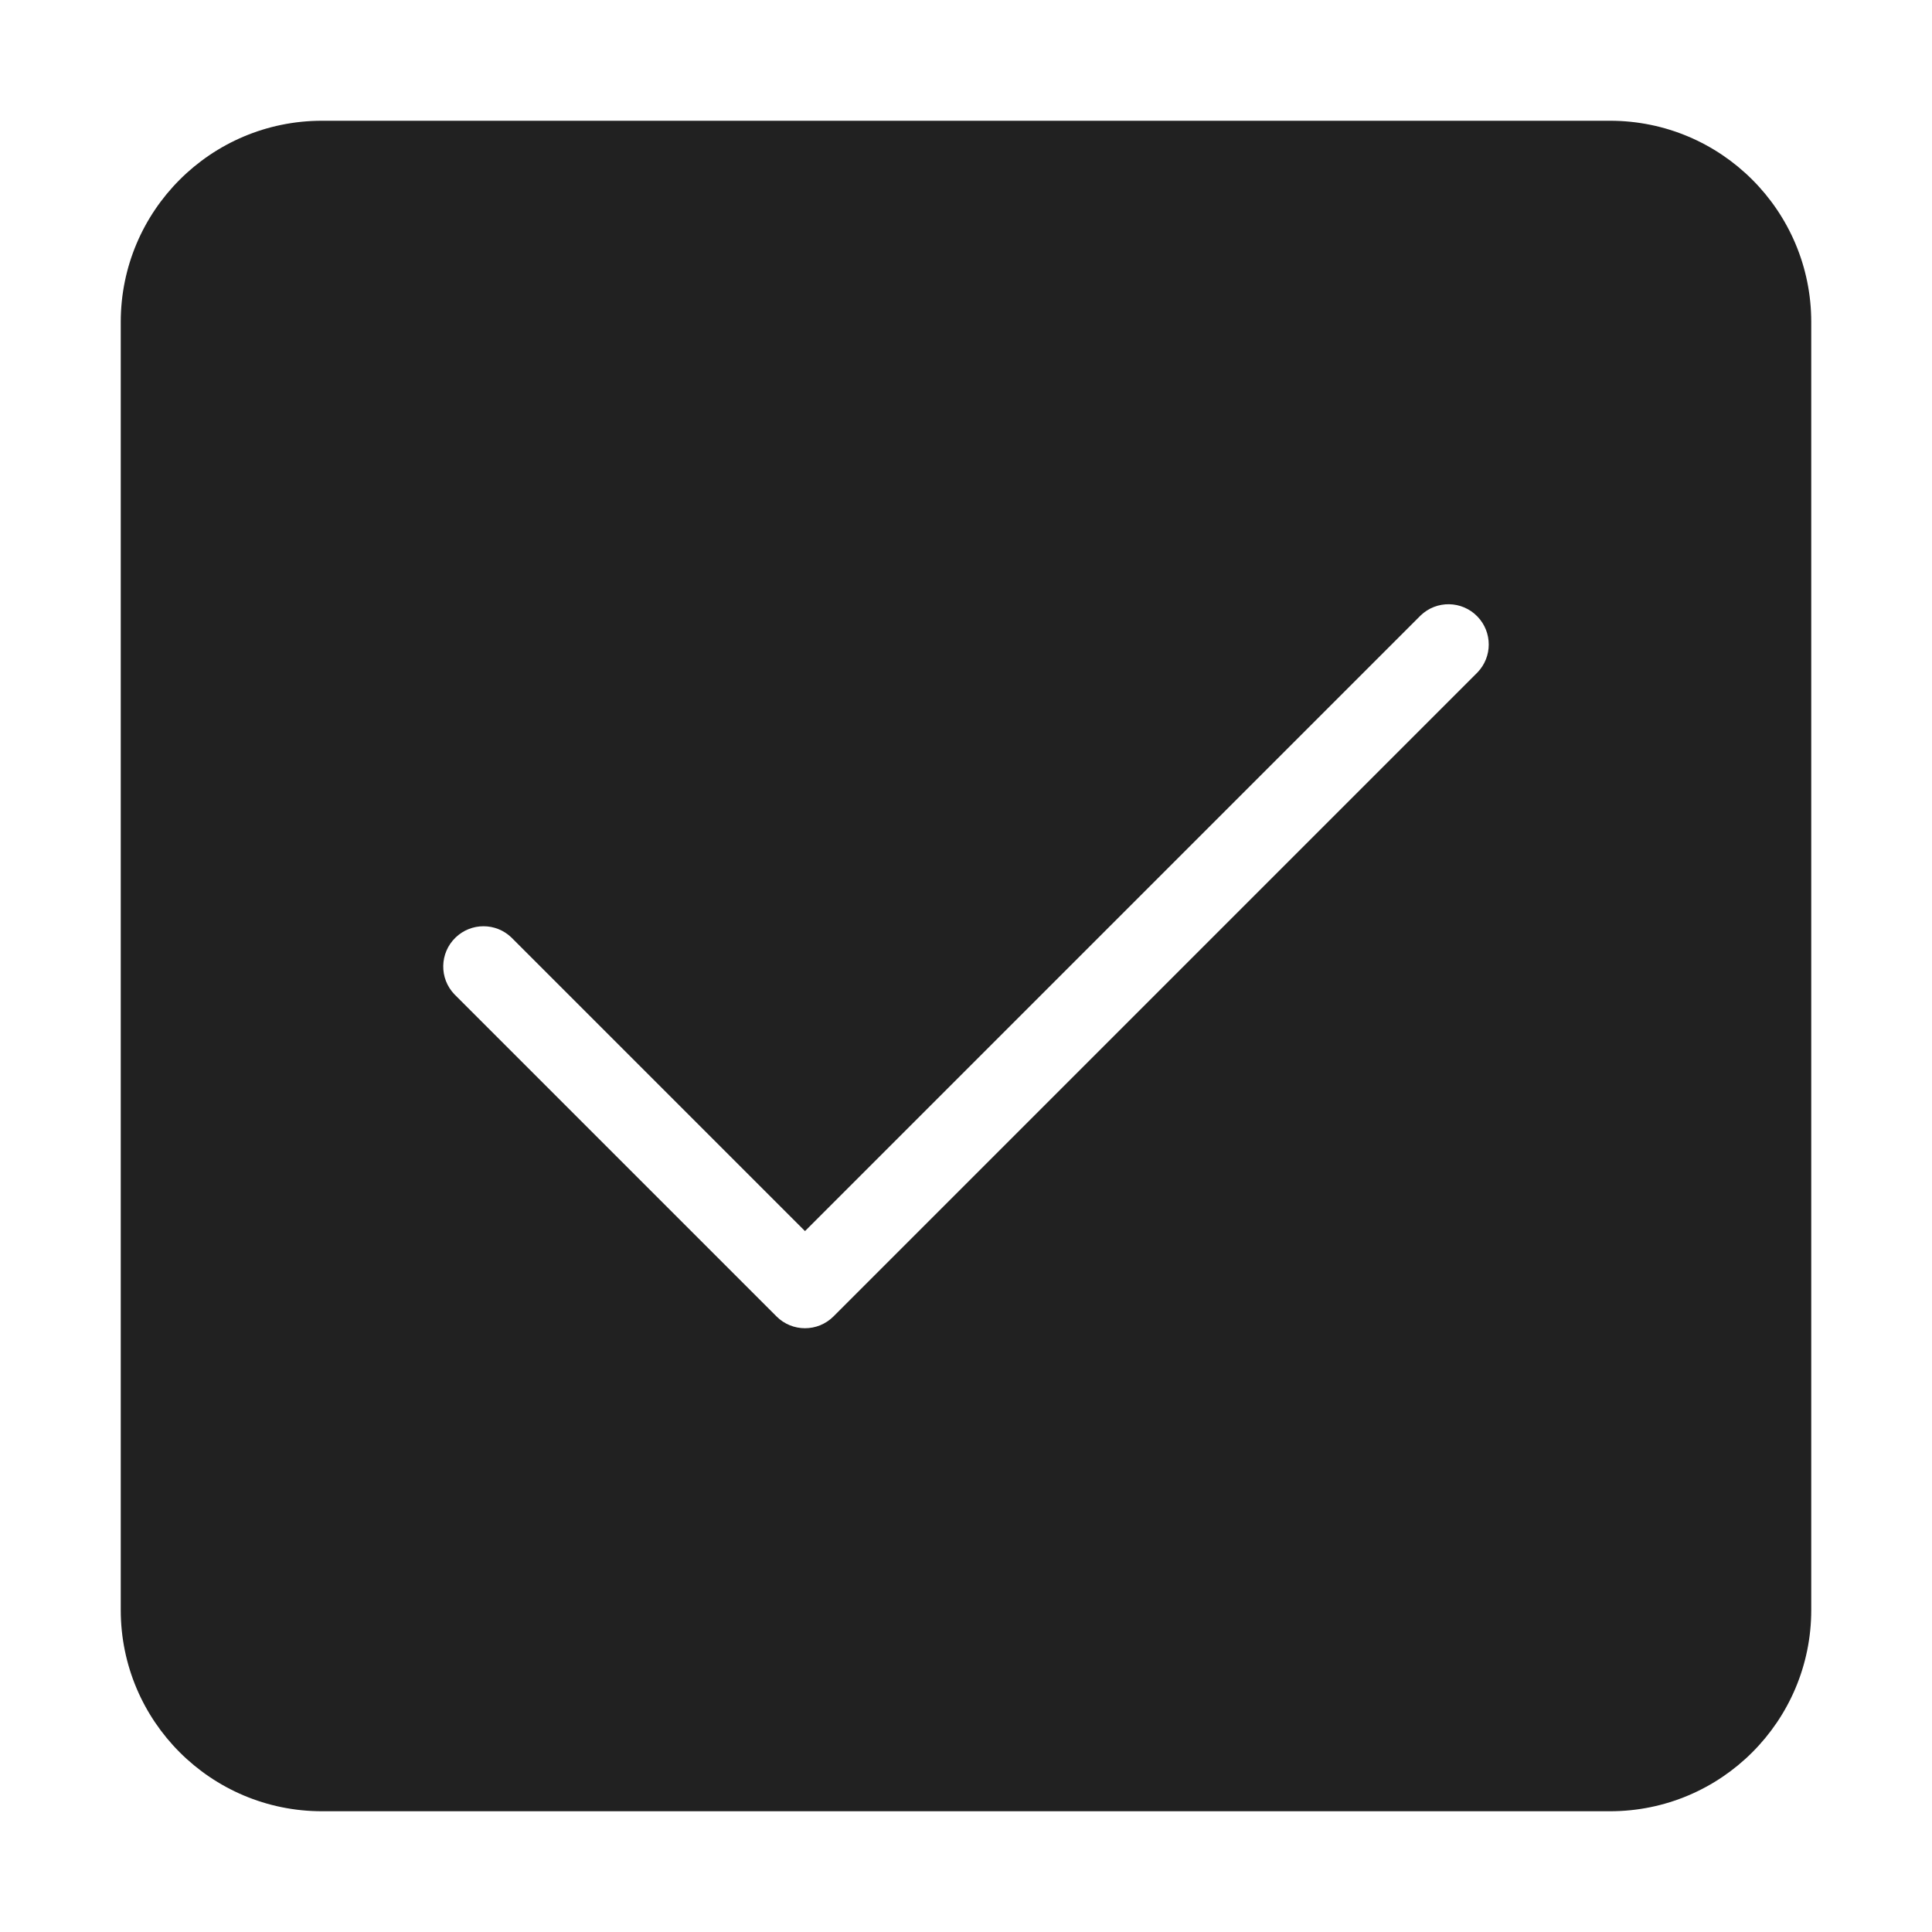 <svg xmlns="http://www.w3.org/2000/svg" height="48" width="48" viewBox="0 0 48 48"><title>i check</title><g fill="#212121" class="nc-icon-wrapper"><path d="M40,3H8c-2.761,0-5,2.239-5,5V40c0,2.761,2.239,5,5,5H40c2.761,0,5-2.239,5-5V8c0-2.761-2.239-5-5-5Zm-3.293,13.707l-16,16c-.391,.39-1.024,.39-1.414,0l-8-8c-.384-.397-.373-1.03,.025-1.414,.388-.374,1.002-.374,1.389,0l7.293,7.293,15.293-15.293c.397-.384,1.03-.373,1.414,.025,.374,.388,.374,1.002,0,1.389Z" fill="#212121"></path></g></svg>